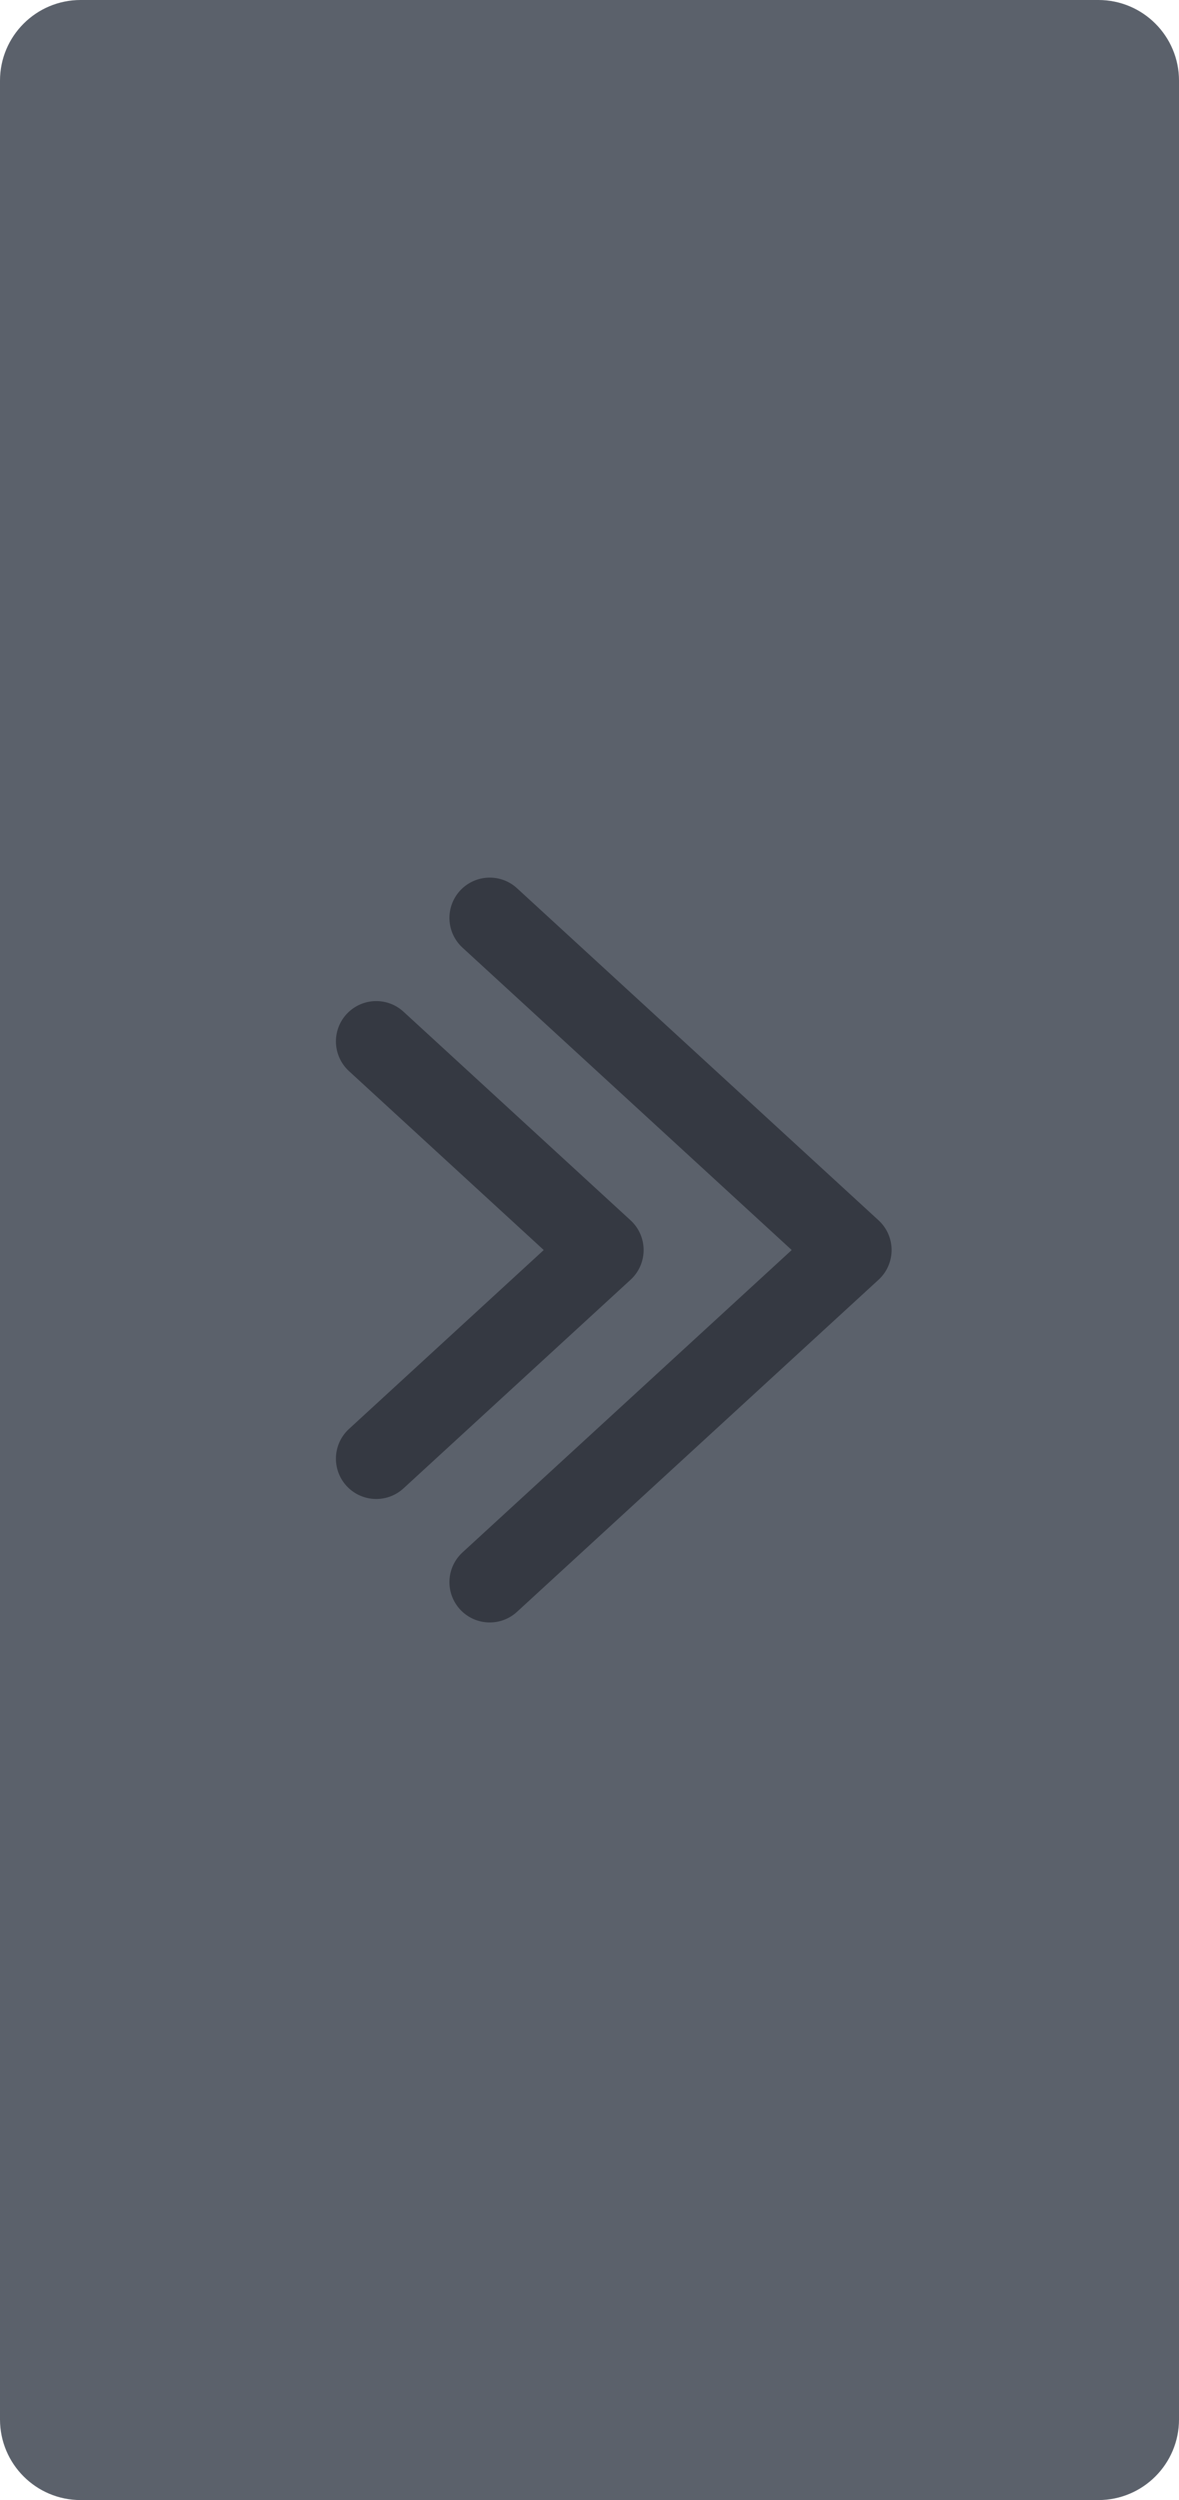 <?xml version="1.0" encoding="iso-8859-1"?>
<!-- Generator: Adobe Illustrator 21.1.0, SVG Export Plug-In . SVG Version: 6.00 Build 0)  -->
<svg version="1.1" id="Layer_1" xmlns="http://www.w3.org/2000/svg" xmlns:xlink="http://www.w3.org/1999/xlink" x="0px" y="0px"
	 viewBox="0 0 14.625 31" style="enable-background:new 0 0 14.625 31;" xml:space="preserve">
<g>
	<path style="fill:#5B616B;" d="M0,1c0-0.552,0.448-1,1-1l12.625,0c0.552,0,1,0.448,1,1v29c0,0.552-0.448,1-1,1H1
		c-0.552,0-1-0.448-1-1L0,1z"/>
	<g>
		<polyline style="fill:none;stroke:#353942;stroke-linecap:round;stroke-linejoin:round;stroke-miterlimit:10;" points="
			6.075,19.618 10.56,15.5 6.075,11.382 		"/>
		<polyline style="fill:none;stroke:#353942;stroke-linecap:round;stroke-linejoin:round;stroke-miterlimit:10;" points="
			4.667,18.087 7.484,15.5 4.667,12.913 		"/>
	</g>
</g>
</svg>
